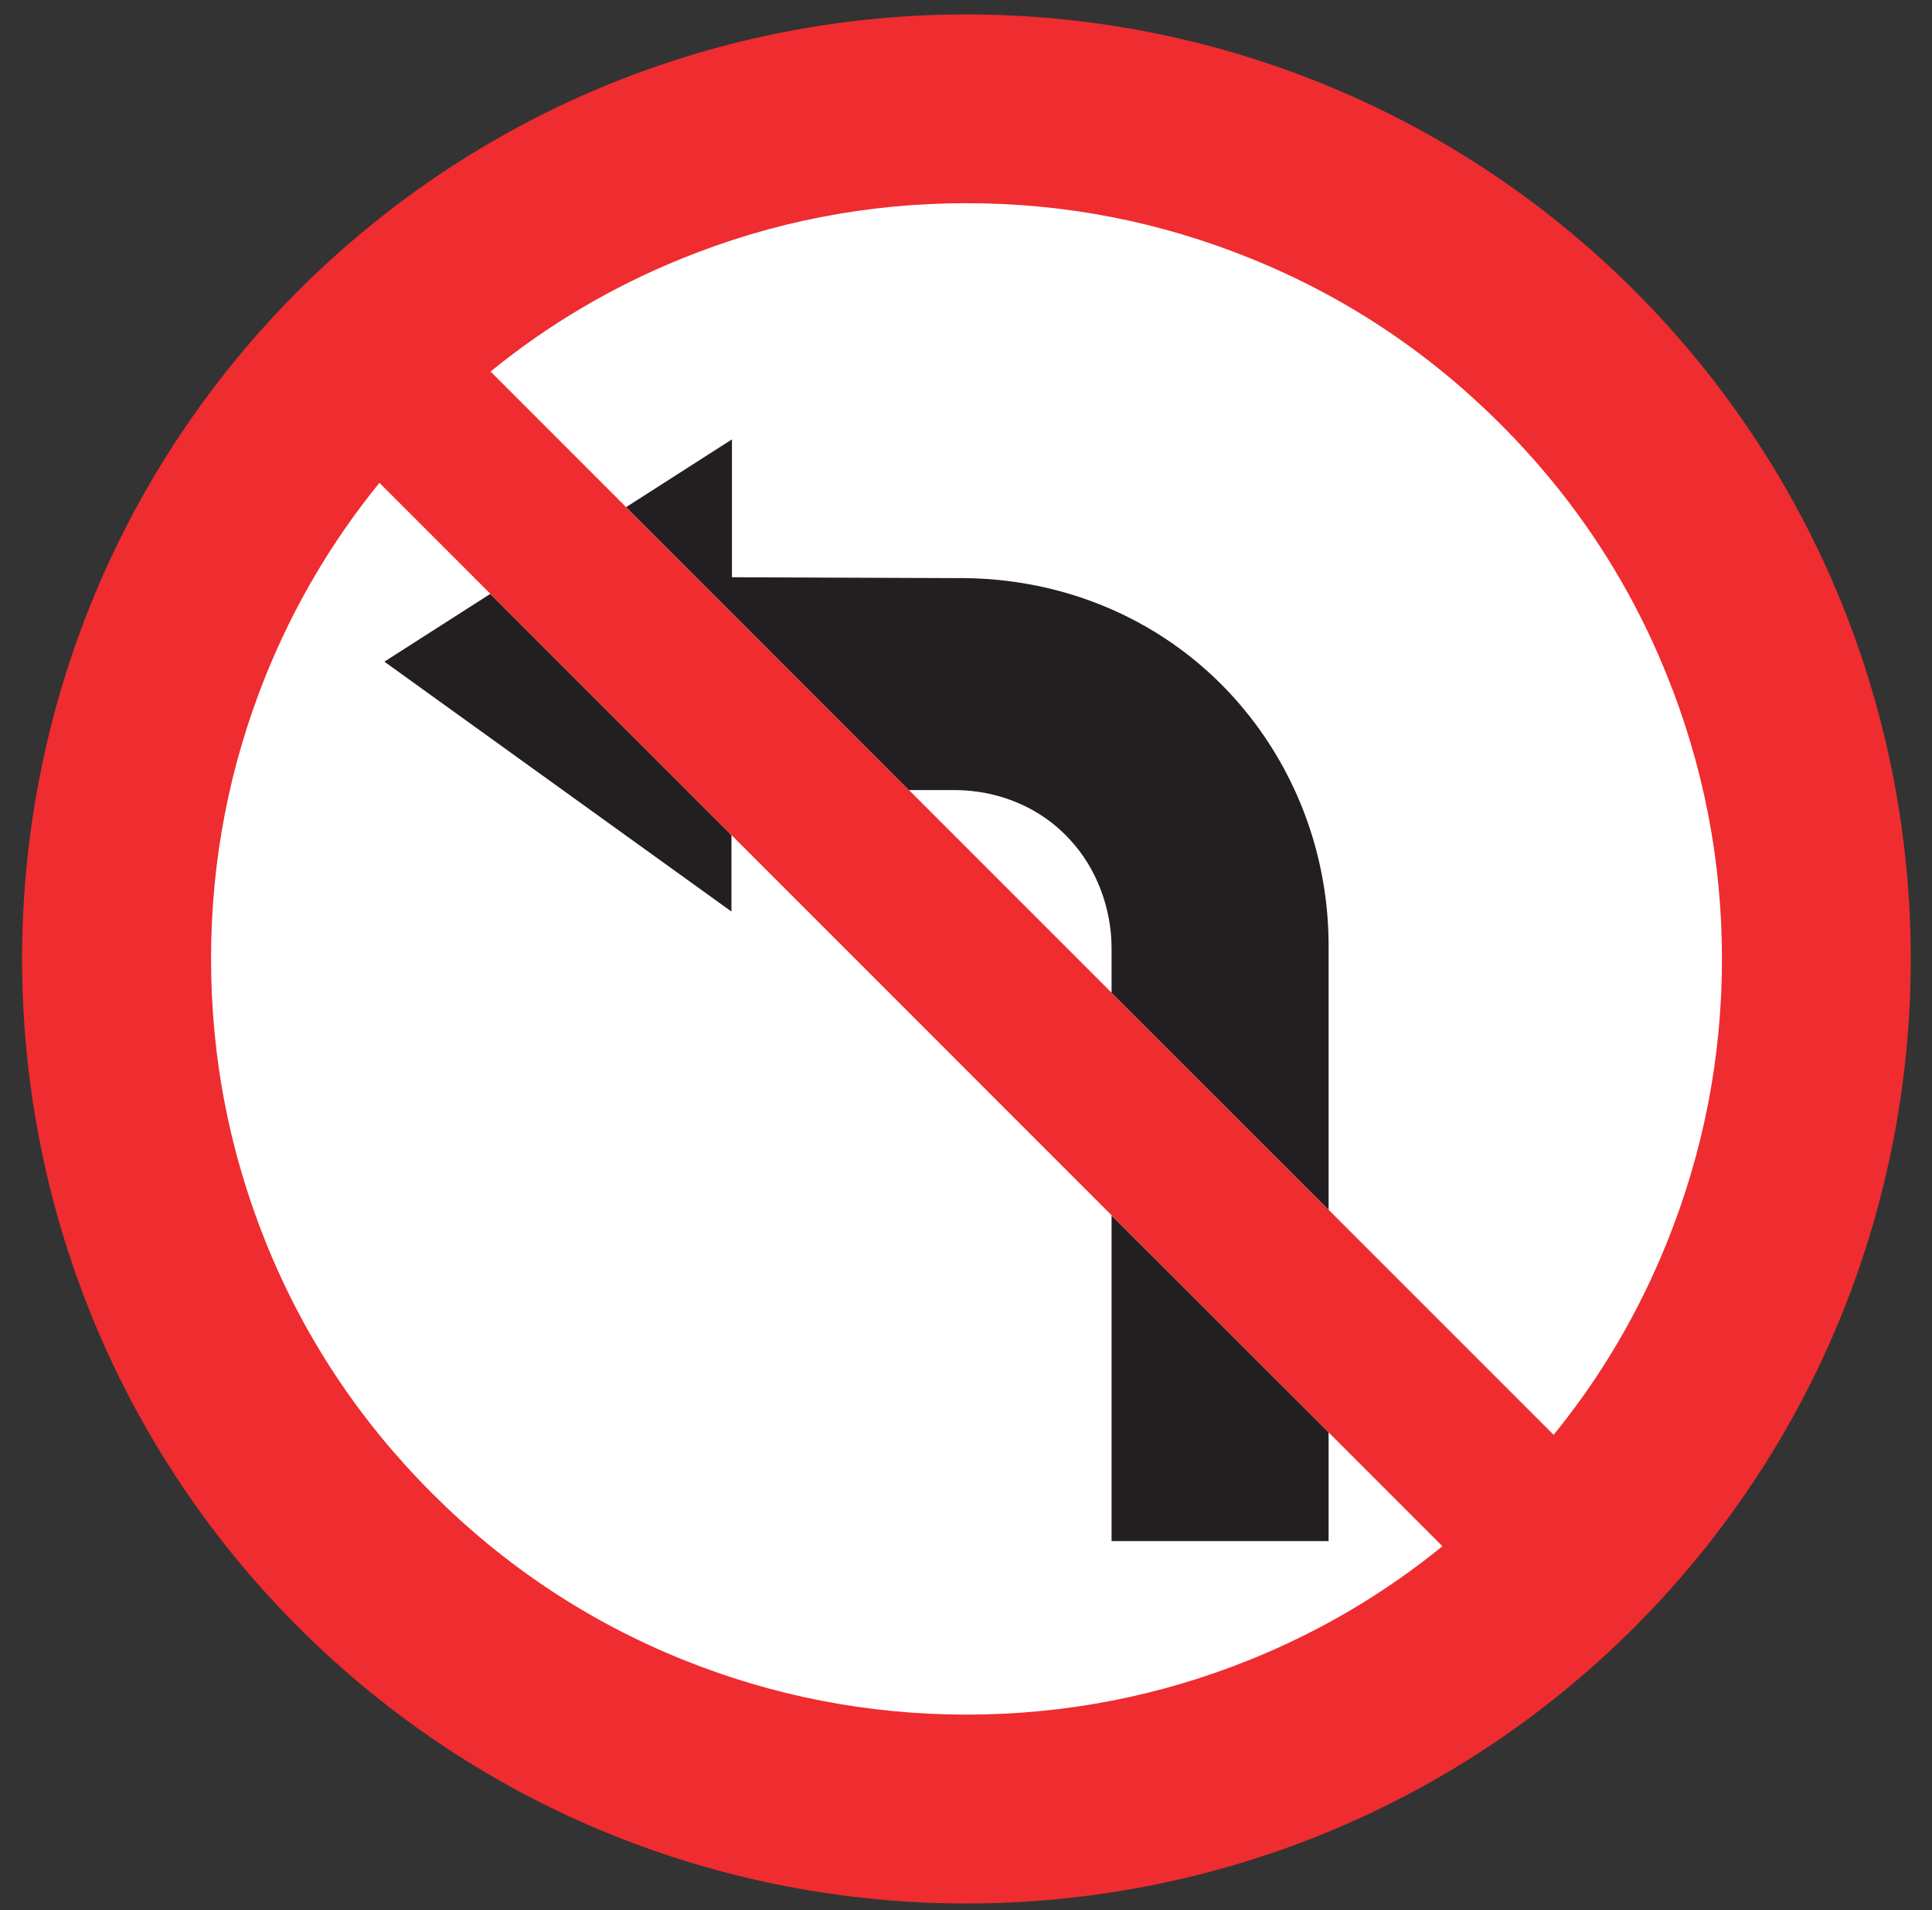 <?xml version="1.0" encoding="UTF-8"?>
<svg xmlns="http://www.w3.org/2000/svg" xmlns:xlink="http://www.w3.org/1999/xlink" width="87pt" height="86pt" viewBox="0 0 87 86" version="1.1">
<rect x="0" y="0" width="87" height="86" fill="#333333" stroke="none"/>
<g id="surface1">
<path style=" stroke:none;fill-rule:nonzero;fill:rgb(93.527%,17.273%,18.883%);fill-opacity:1;" d="M 73.602 13.086 C 90.191 29.695 90.191 56.652 73.602 73.258 C 56.996 89.844 30.039 89.844 13.434 73.258 C -3.152 56.652 -3.152 29.695 13.434 13.086 C 30.039 -3.496 56.996 -3.496 73.602 13.086 "/>
<path style=" stroke:none;fill-rule:nonzero;fill:rgb(100%,100%,100%);fill-opacity:1;" d="M 22.09 16.727 L 69.961 64.598 C 72.082 61.996 73.773 59.125 75.043 55.988 C 76.703 51.887 77.539 47.621 77.543 43.172 C 77.539 38.723 76.703 34.453 75.043 30.355 C 73.332 26.117 70.844 22.371 67.578 19.105 C 64.316 15.844 60.57 13.355 56.332 11.641 C 52.234 9.98 47.965 9.148 43.52 9.148 C 39.066 9.148 34.801 9.98 30.699 11.641 C 27.562 12.914 24.691 14.609 22.09 16.727 "/>
<path style=" stroke:none;fill-rule:nonzero;fill:rgb(100%,100%,100%);fill-opacity:1;" d="M 64.953 69.613 L 17.086 21.738 C 14.961 24.348 13.266 27.219 11.992 30.352 C 10.336 34.453 9.504 38.719 9.504 43.172 C 9.504 47.621 10.336 51.887 11.992 55.988 C 13.707 60.223 16.195 63.969 19.461 67.234 C 22.723 70.496 26.473 72.988 30.707 74.703 C 34.805 76.359 39.074 77.191 43.527 77.195 C 47.973 77.191 52.242 76.359 56.34 74.703 C 59.477 73.43 62.348 71.734 64.953 69.613 "/>
<path style=" stroke:none;fill-rule:nonzero;fill:rgb(13.73%,12.16%,12.549%);fill-opacity:1;" d="M 59.828 64.488 L 50.055 54.719 L 50.055 69.383 L 59.828 69.383 L 59.828 64.488 "/>
<path style=" stroke:none;fill-rule:nonzero;fill:rgb(13.73%,12.16%,12.549%);fill-opacity:1;" d="M 40.93 35.57 L 42.98 35.57 C 44.926 35.57 46.84 36.336 48.16 37.781 C 49.375 39.066 50.055 40.902 50.055 42.688 L 50.055 44.695 L 59.828 54.465 L 59.828 42.488 C 59.809 38.781 58.578 35.195 56.289 32.27 C 53.074 28.168 48.195 25.953 42.98 26.027 L 32.961 25.988 L 32.961 19.781 L 28.195 22.832 L 40.93 35.57 "/>
<path style=" stroke:none;fill-rule:nonzero;fill:rgb(13.73%,12.16%,12.549%);fill-opacity:1;" d="M 32.938 37.598 L 22.078 26.738 L 17.309 29.789 L 32.938 41.039 L 32.938 37.598 "/>
</g>
</svg>
